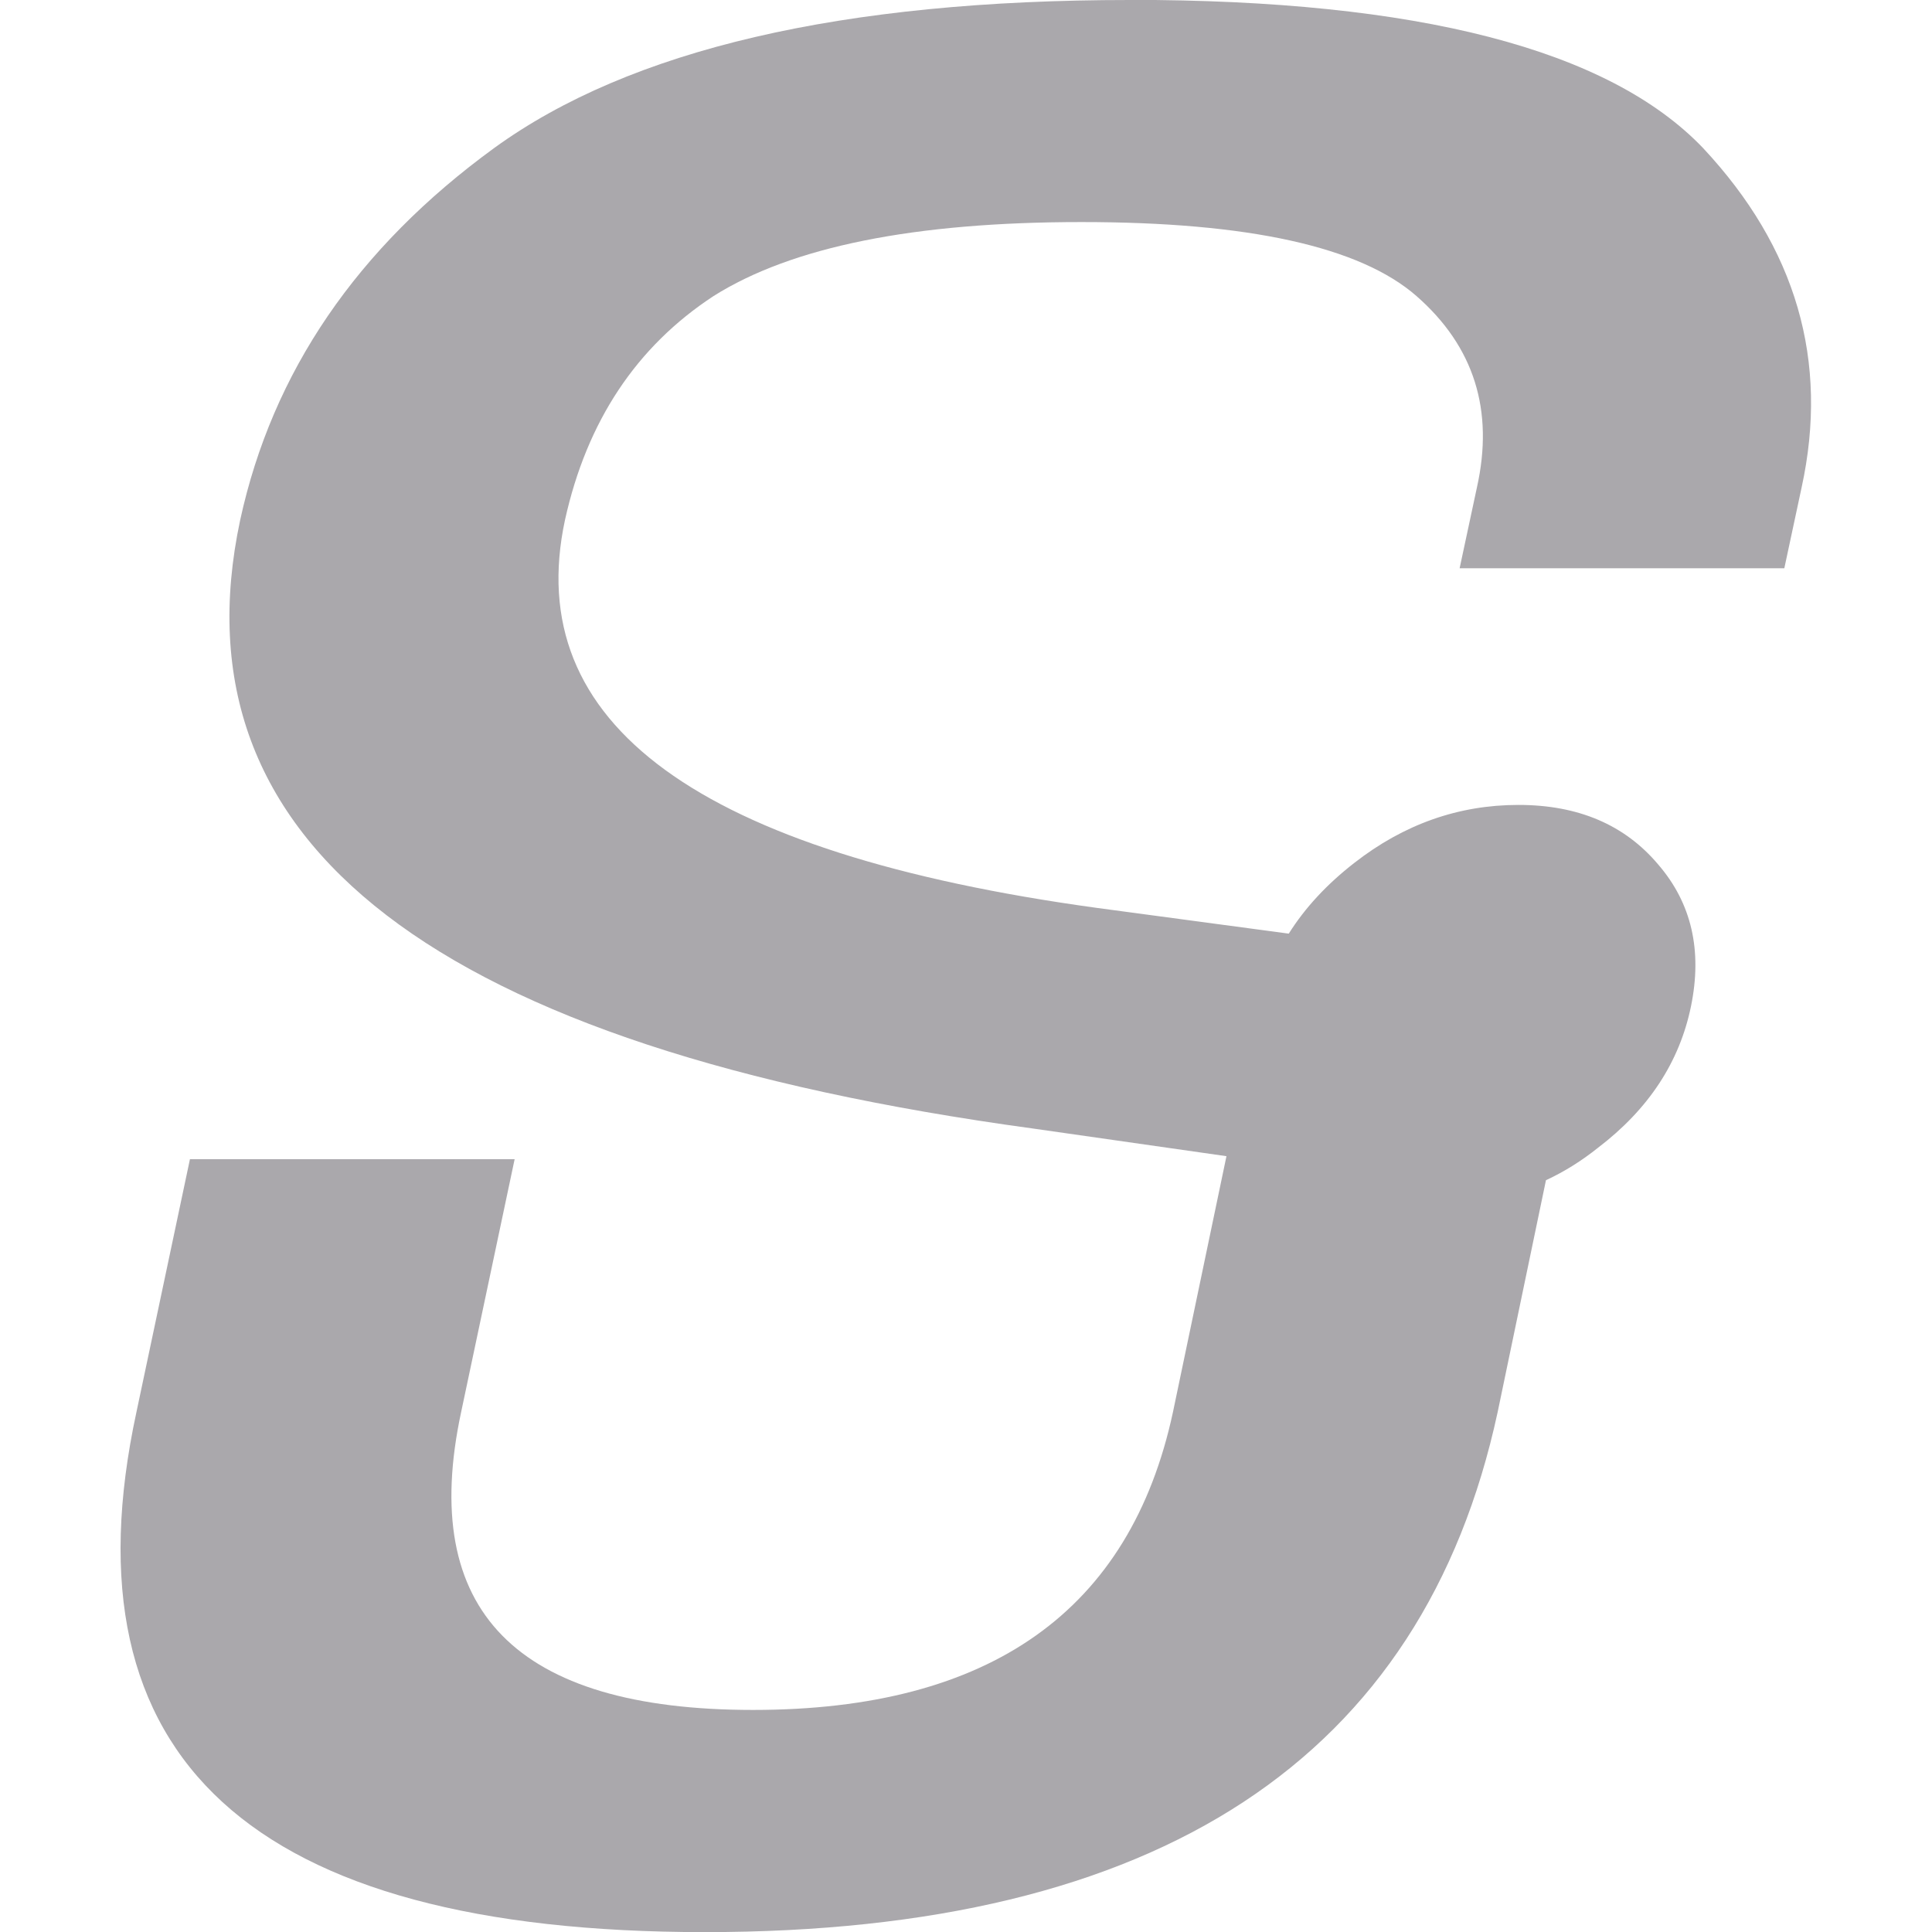 <svg viewBox="0 0 16 16" xmlns="http://www.w3.org/2000/svg"><path d="m9.357 0c-2.384 0-4.14.409-5.266 1.227-1.135.827-1.835 1.853-2.102 3.08-.572 2.684 1.617 4.364 6.566 5.039l1.602.229-.443 2.119c-.353 1.644-1.512 2.467-3.477 2.467s-2.771-.822-2.418-2.467l.443-2.094h-2.689l-.443 2.094c-.62 2.871.95 4.307 4.707 4.307 3.757 0 5.947-1.436 6.566-4.307l.4-1.92c.153-.071.296-.161.43-.268.42-.32.676-.71.771-1.172.095-.462.005-.854-.271-1.174-.277-.329-.662-.494-1.158-.494s-.949.16-1.359.48c-.229.178-.409.373-.543.586l-1.588-.213c-3.3-.453-4.769-1.524-4.406-3.213.181-.818.592-1.436 1.23-1.854.648-.409 1.664-.613 3.047-.613 1.383 0 2.308.204 2.775.613.477.418.643.946.5 1.586l-.143.668h2.689l.143-.668c.229-1.049-.044-1.986-.816-2.812-.782-.818-2.364-1.227-4.748-1.227z" fill="#aaa8ac"/></svg>